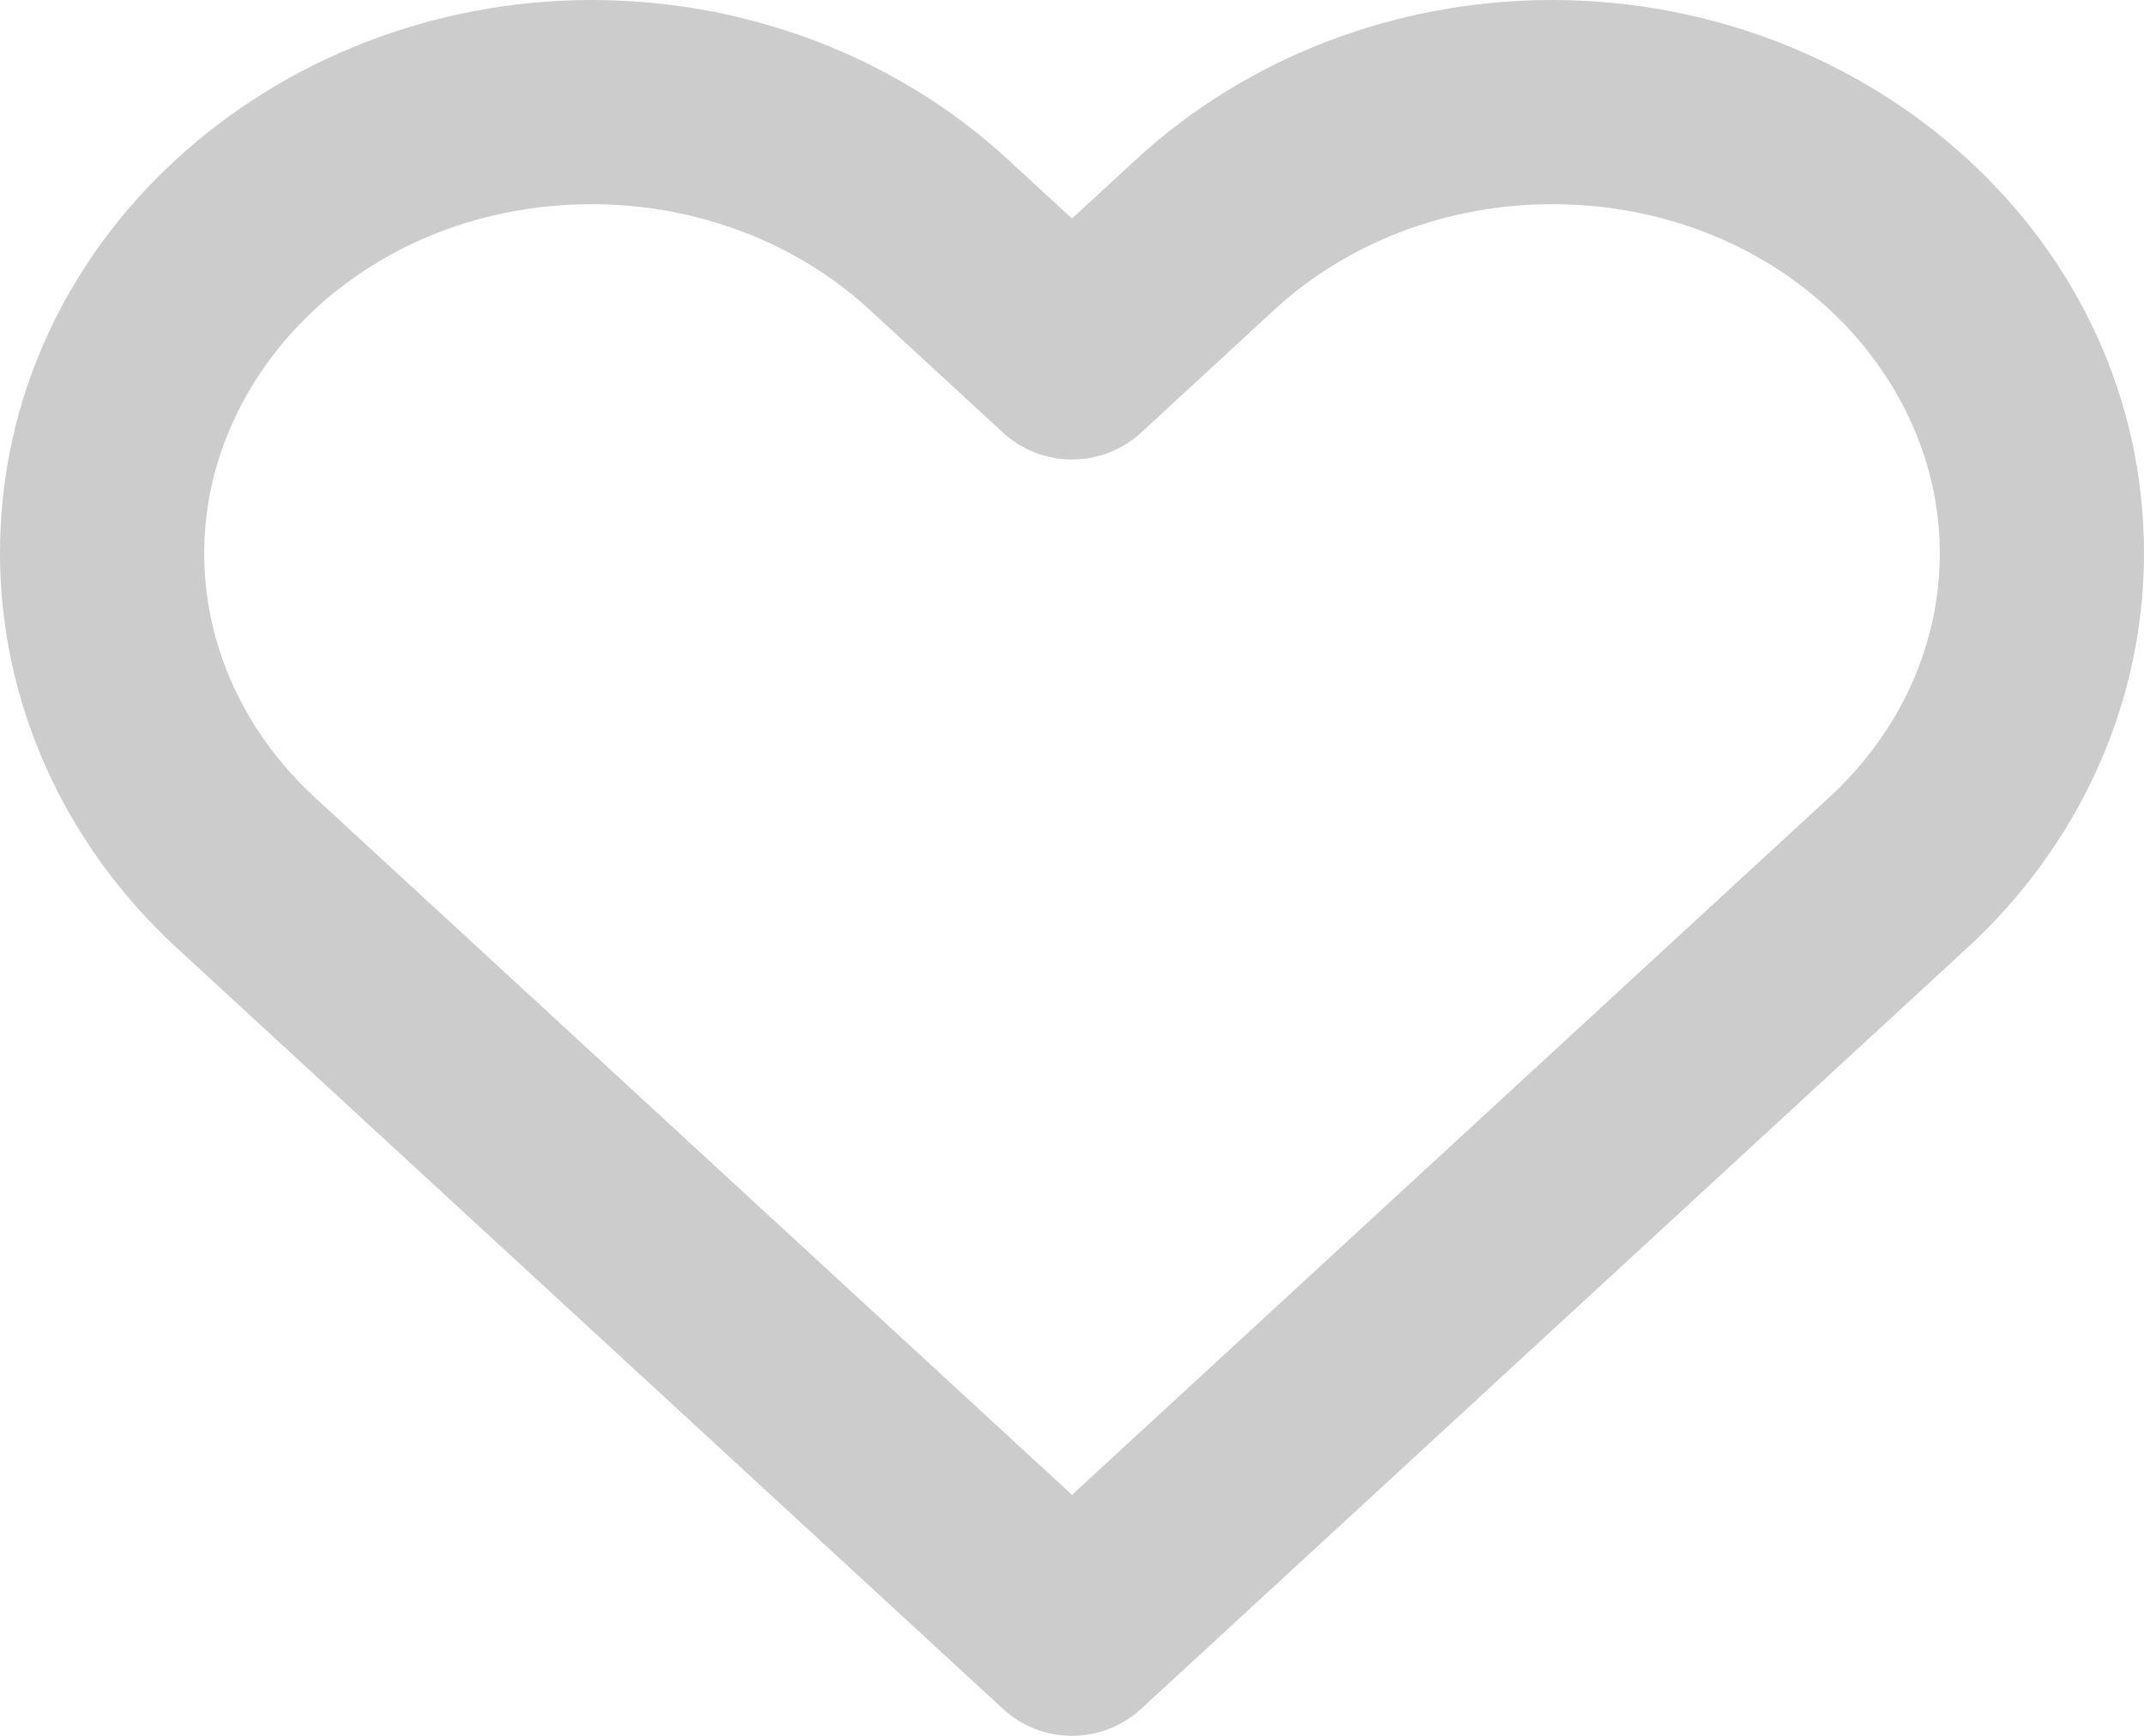 <svg width="21" height="17" viewBox="0 0 21 17" fill="none" xmlns="http://www.w3.org/2000/svg">
<path fill-rule="evenodd" clip-rule="evenodd" d="M5.798 2C3.622 2 2 3.607 2 5.419C2 6.299 2.378 7.16 3.083 7.809L10.5 14.64L17.917 7.809C18.622 7.16 19 6.299 19 5.419C19 3.607 17.378 2 15.202 2C14.169 2 13.194 2.379 12.486 3.03L11.178 4.236C10.795 4.588 10.205 4.588 9.823 4.236L8.514 3.03C7.806 2.379 6.831 2 5.798 2ZM0 5.419C0 2.351 2.675 0 5.798 0C7.311 0 8.776 0.553 9.869 1.559L10.5 2.14L11.131 1.559C12.224 0.553 13.689 0 15.202 0C18.325 0 21 2.351 21 5.419C21 6.885 20.367 8.271 19.272 9.28L11.178 16.735C10.795 17.088 10.205 17.088 9.823 16.735L1.728 9.28L2.405 8.544L1.728 9.28C0.633 8.271 0 6.885 0 5.419Z" fill="#CCCCCC"/>
</svg>

